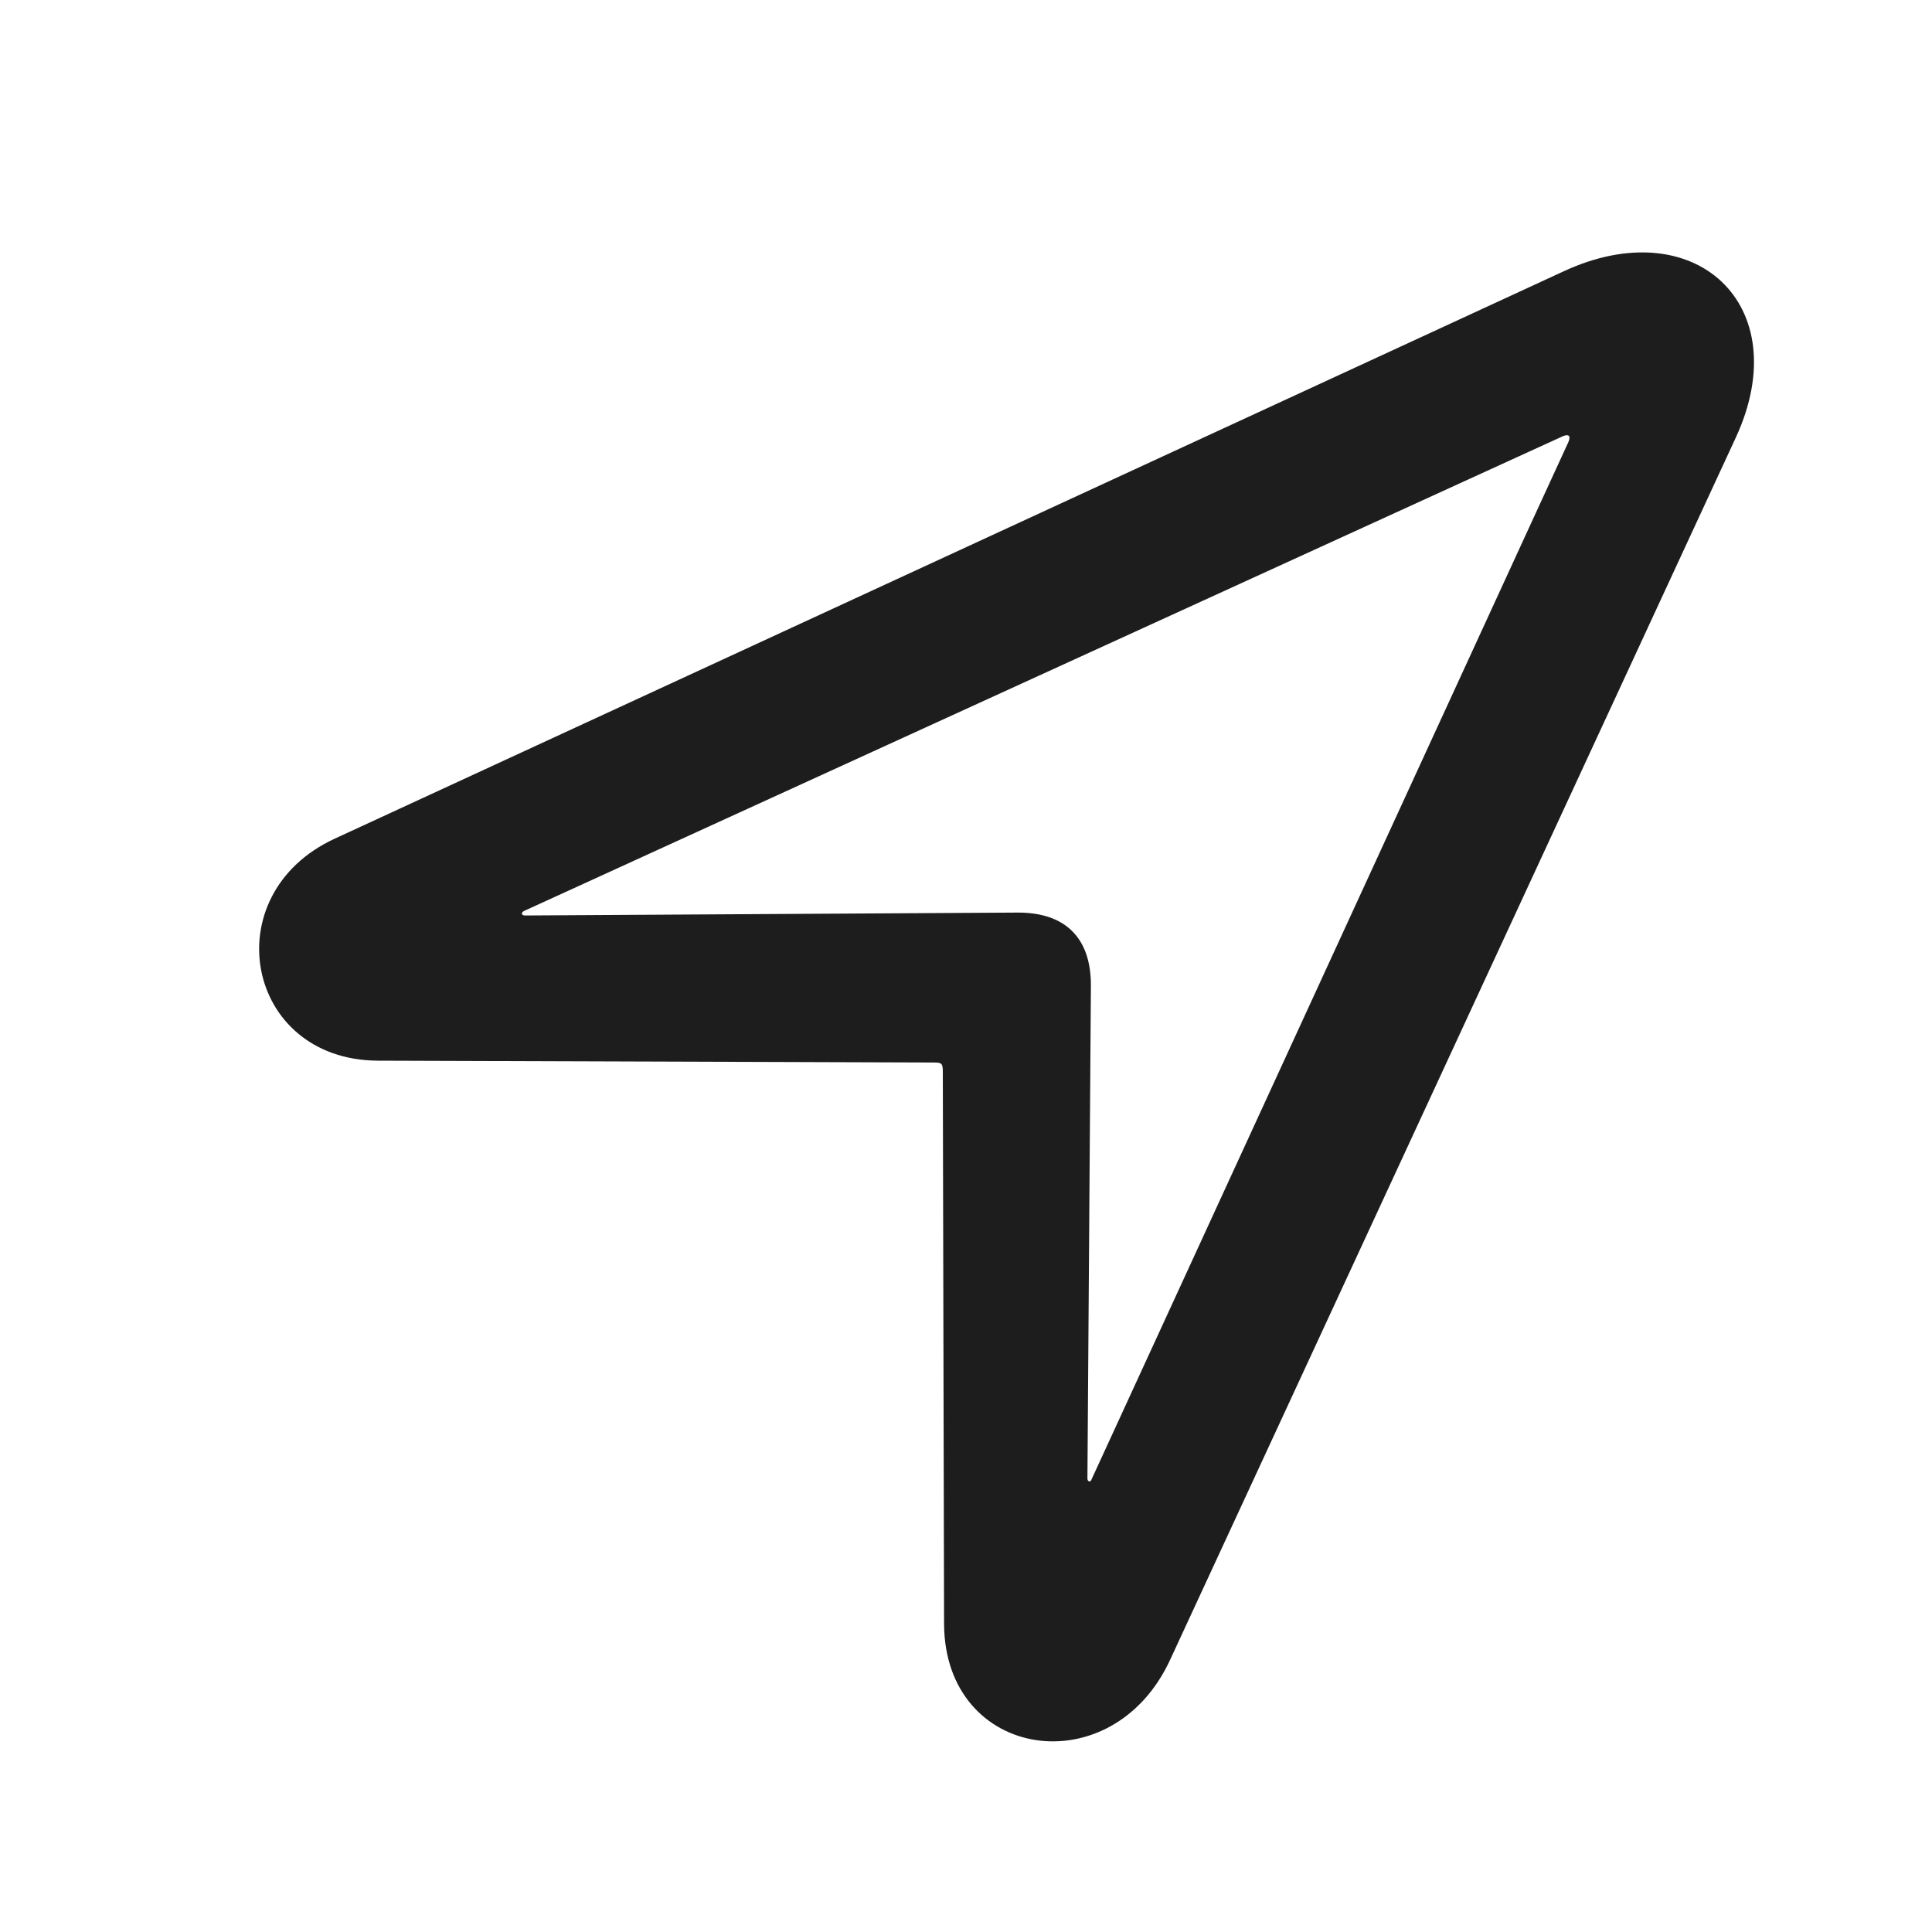 <svg width="20" height="20" viewBox="0 0 20 20" fill="none" xmlns="http://www.w3.org/2000/svg">
<path d="M3.469 8.68C2.211 9.257 2.538 10.973 3.911 10.98L9.662 10.999C9.749 10.999 9.76 11.006 9.76 11.098L9.773 16.811C9.779 18.222 11.516 18.483 12.115 17.178L17.973 4.521C18.597 3.156 17.544 2.178 16.186 2.809L3.469 8.68ZM5.434 9.477C5.397 9.477 5.388 9.445 5.432 9.427L16.178 4.516C16.235 4.492 16.265 4.507 16.236 4.576L11.3 15.314C11.289 15.349 11.257 15.339 11.257 15.305L11.293 10.201C11.294 9.711 11.03 9.445 10.534 9.447L5.434 9.477Z" fill="#1D1D1D"/>
</svg>
